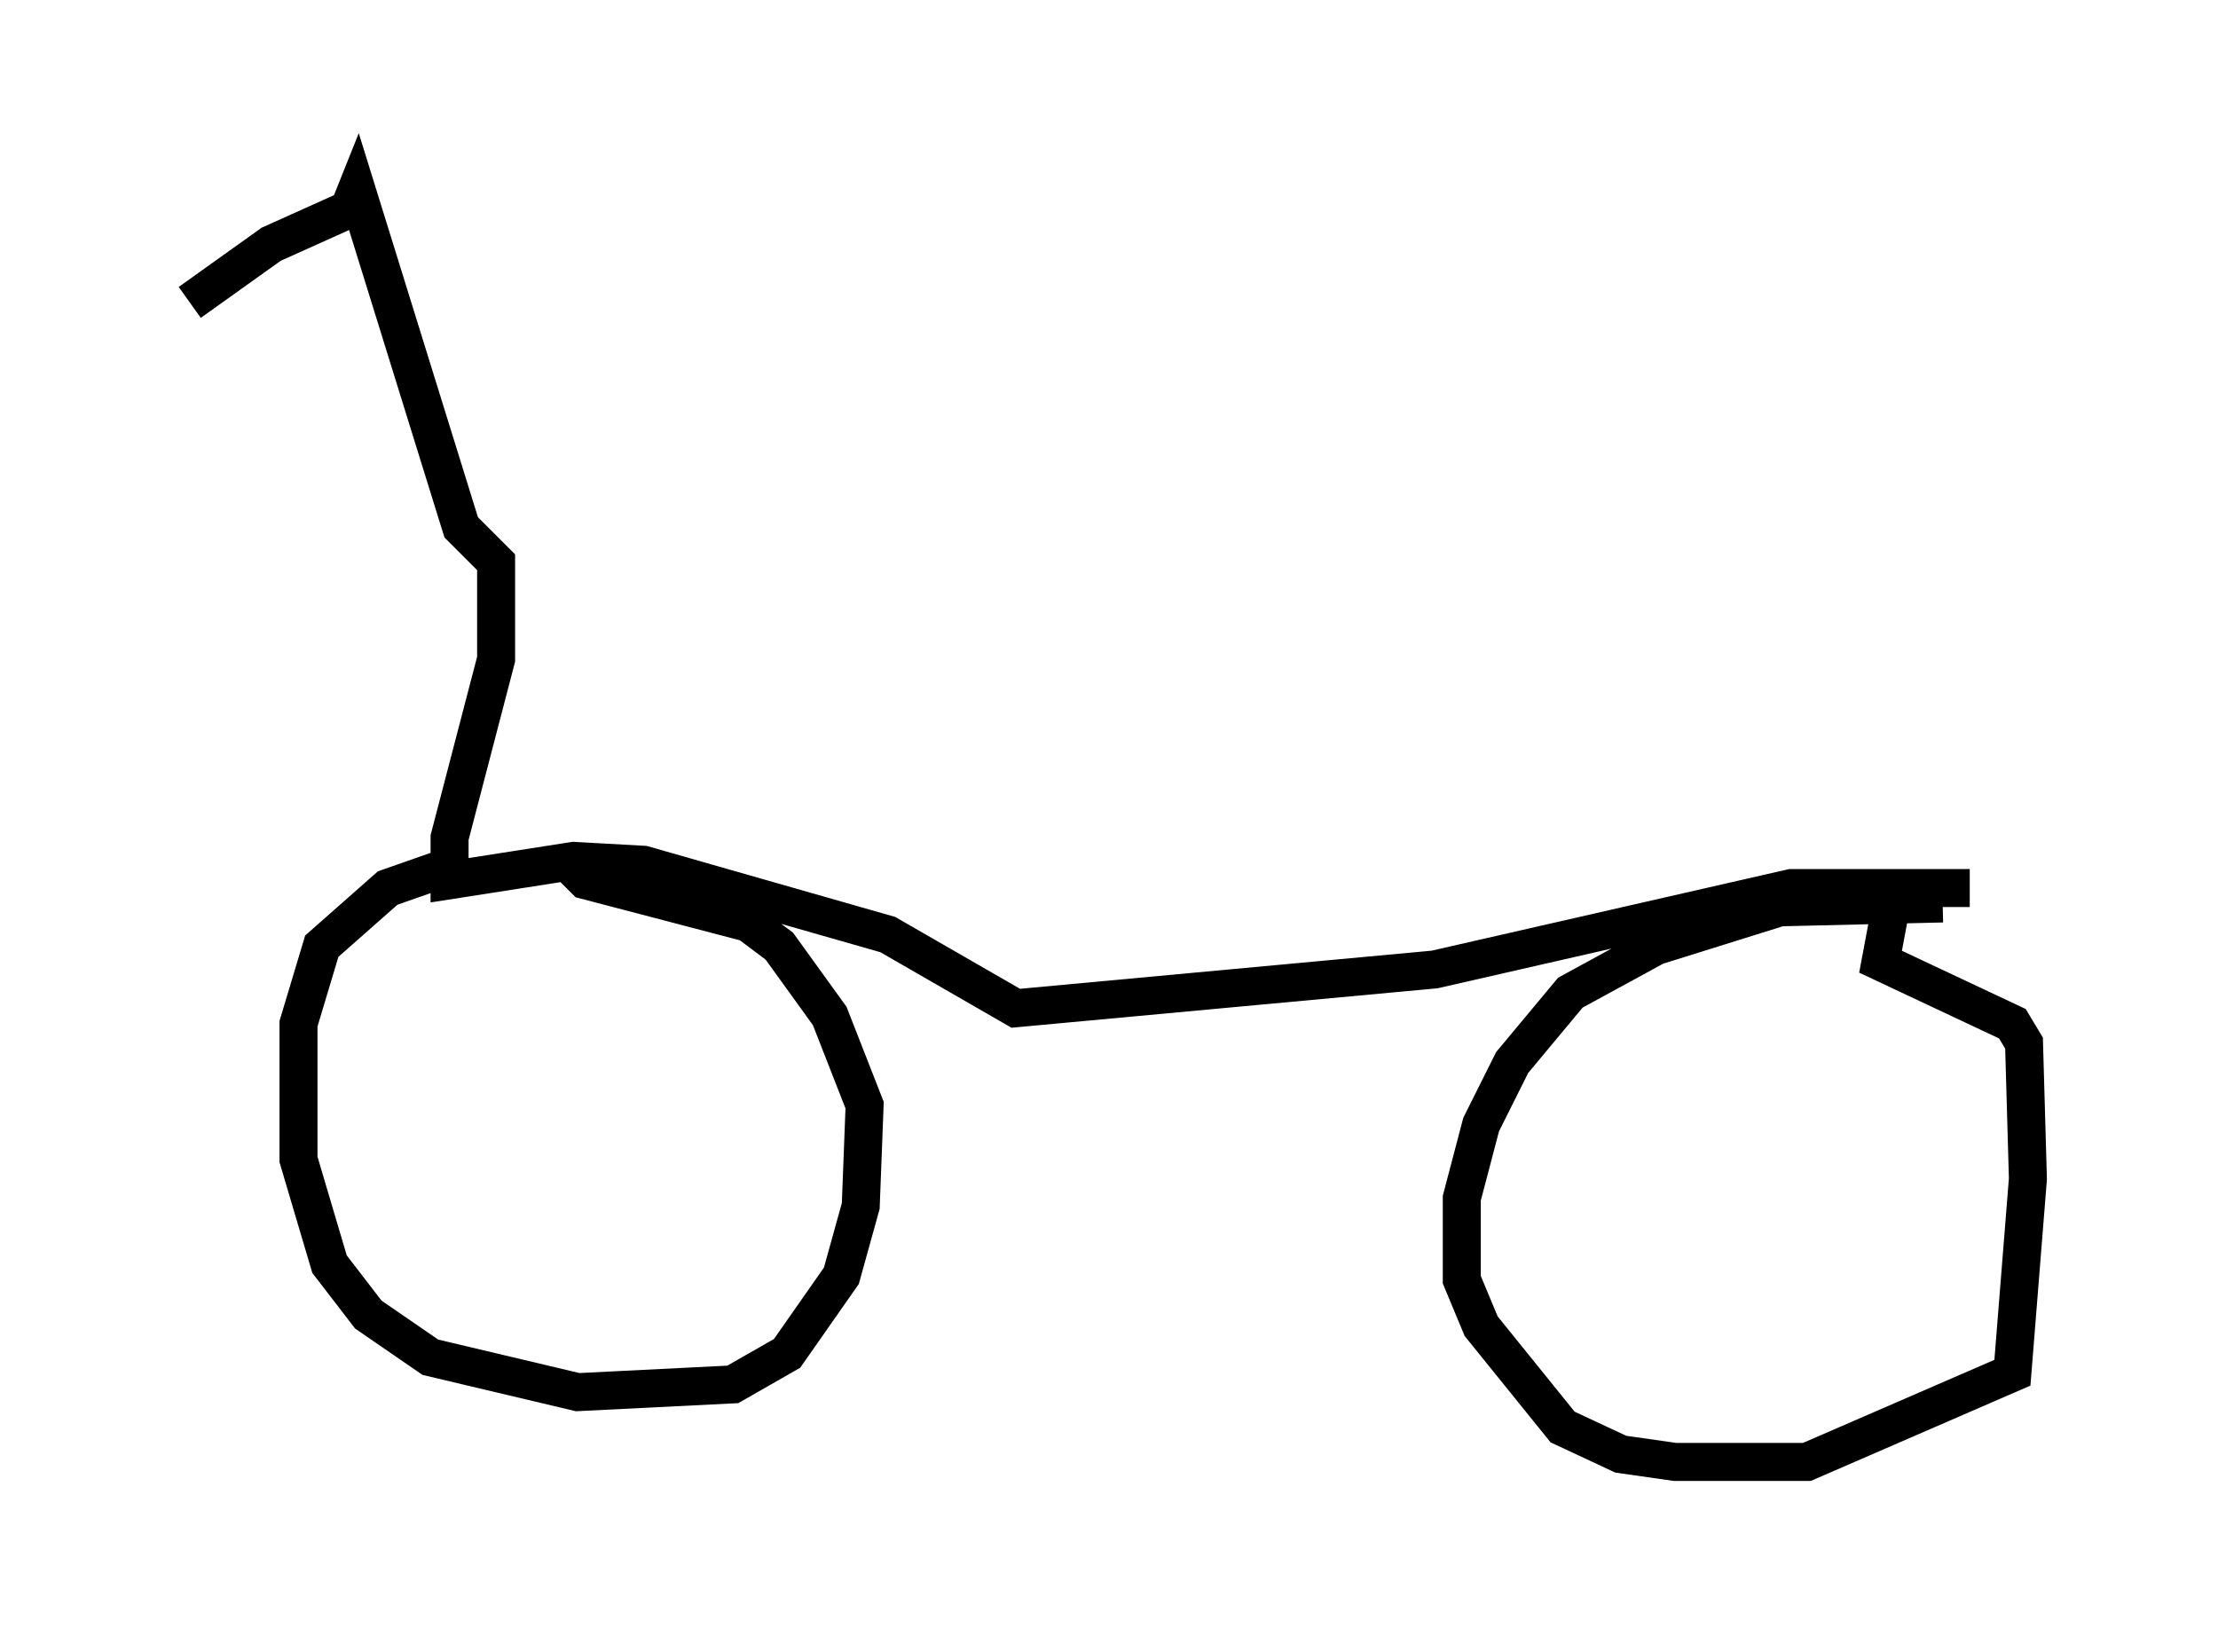 <?xml version="1.0" encoding="utf-8" ?>
<svg baseProfile="full" height="43.484" version="1.1" width="58.388" xmlns="http://www.w3.org/2000/svg" xmlns:ev="http://www.w3.org/2001/xml-events" xmlns:xlink="http://www.w3.org/1999/xlink"><defs /><rect fill="white" height="43.484" width="58.388" x="0" y="0" /><path d="M15.515, 22.763 m-3.267, -0.102 l-2.042, 0.715 -1.735, 1.531 l-0.613, 2.042 0.0, 3.573 l0.817, 2.756 1.021, 1.327 l1.633, 1.123 3.879, 0.919 l4.083, -0.204 1.429, -0.817 l1.429, -2.042 0.51, -1.838 l0.102, -2.654 -0.919, -2.348 l-1.327, -1.838 -0.817, -0.613 l-4.288, -1.123 -0.408, -0.408 m36.138, 1.021 l-4.288, 0.102 -3.267, 1.021 l-2.246, 1.225 -1.531, 1.838 l-0.817, 1.633 -0.51, 1.94 l0.0, 2.144 0.51, 1.225 l2.144, 2.654 1.531, 0.715 l1.429, 0.204 3.471, 0.0 l5.41, -2.348 0.408, -5.104 l-0.102, -3.573 -0.306, -0.51 l-3.471, -1.633 0.306, -1.633 m2.042, -0.306 l-4.696, 0.0 -9.392, 2.144 l-11.025, 1.021 -3.369, -1.94 l-6.431, -1.838 -1.838, -0.102 l-3.267, 0.51 0.0, -1.123 l1.225, -4.696 0.0, -2.552 l-0.919, -0.919 -2.756, -8.881 l-0.204, 0.51 -2.042, 0.919 l-2.144, 1.531 " fill="none" stroke="black" stroke-width="1" /></svg>